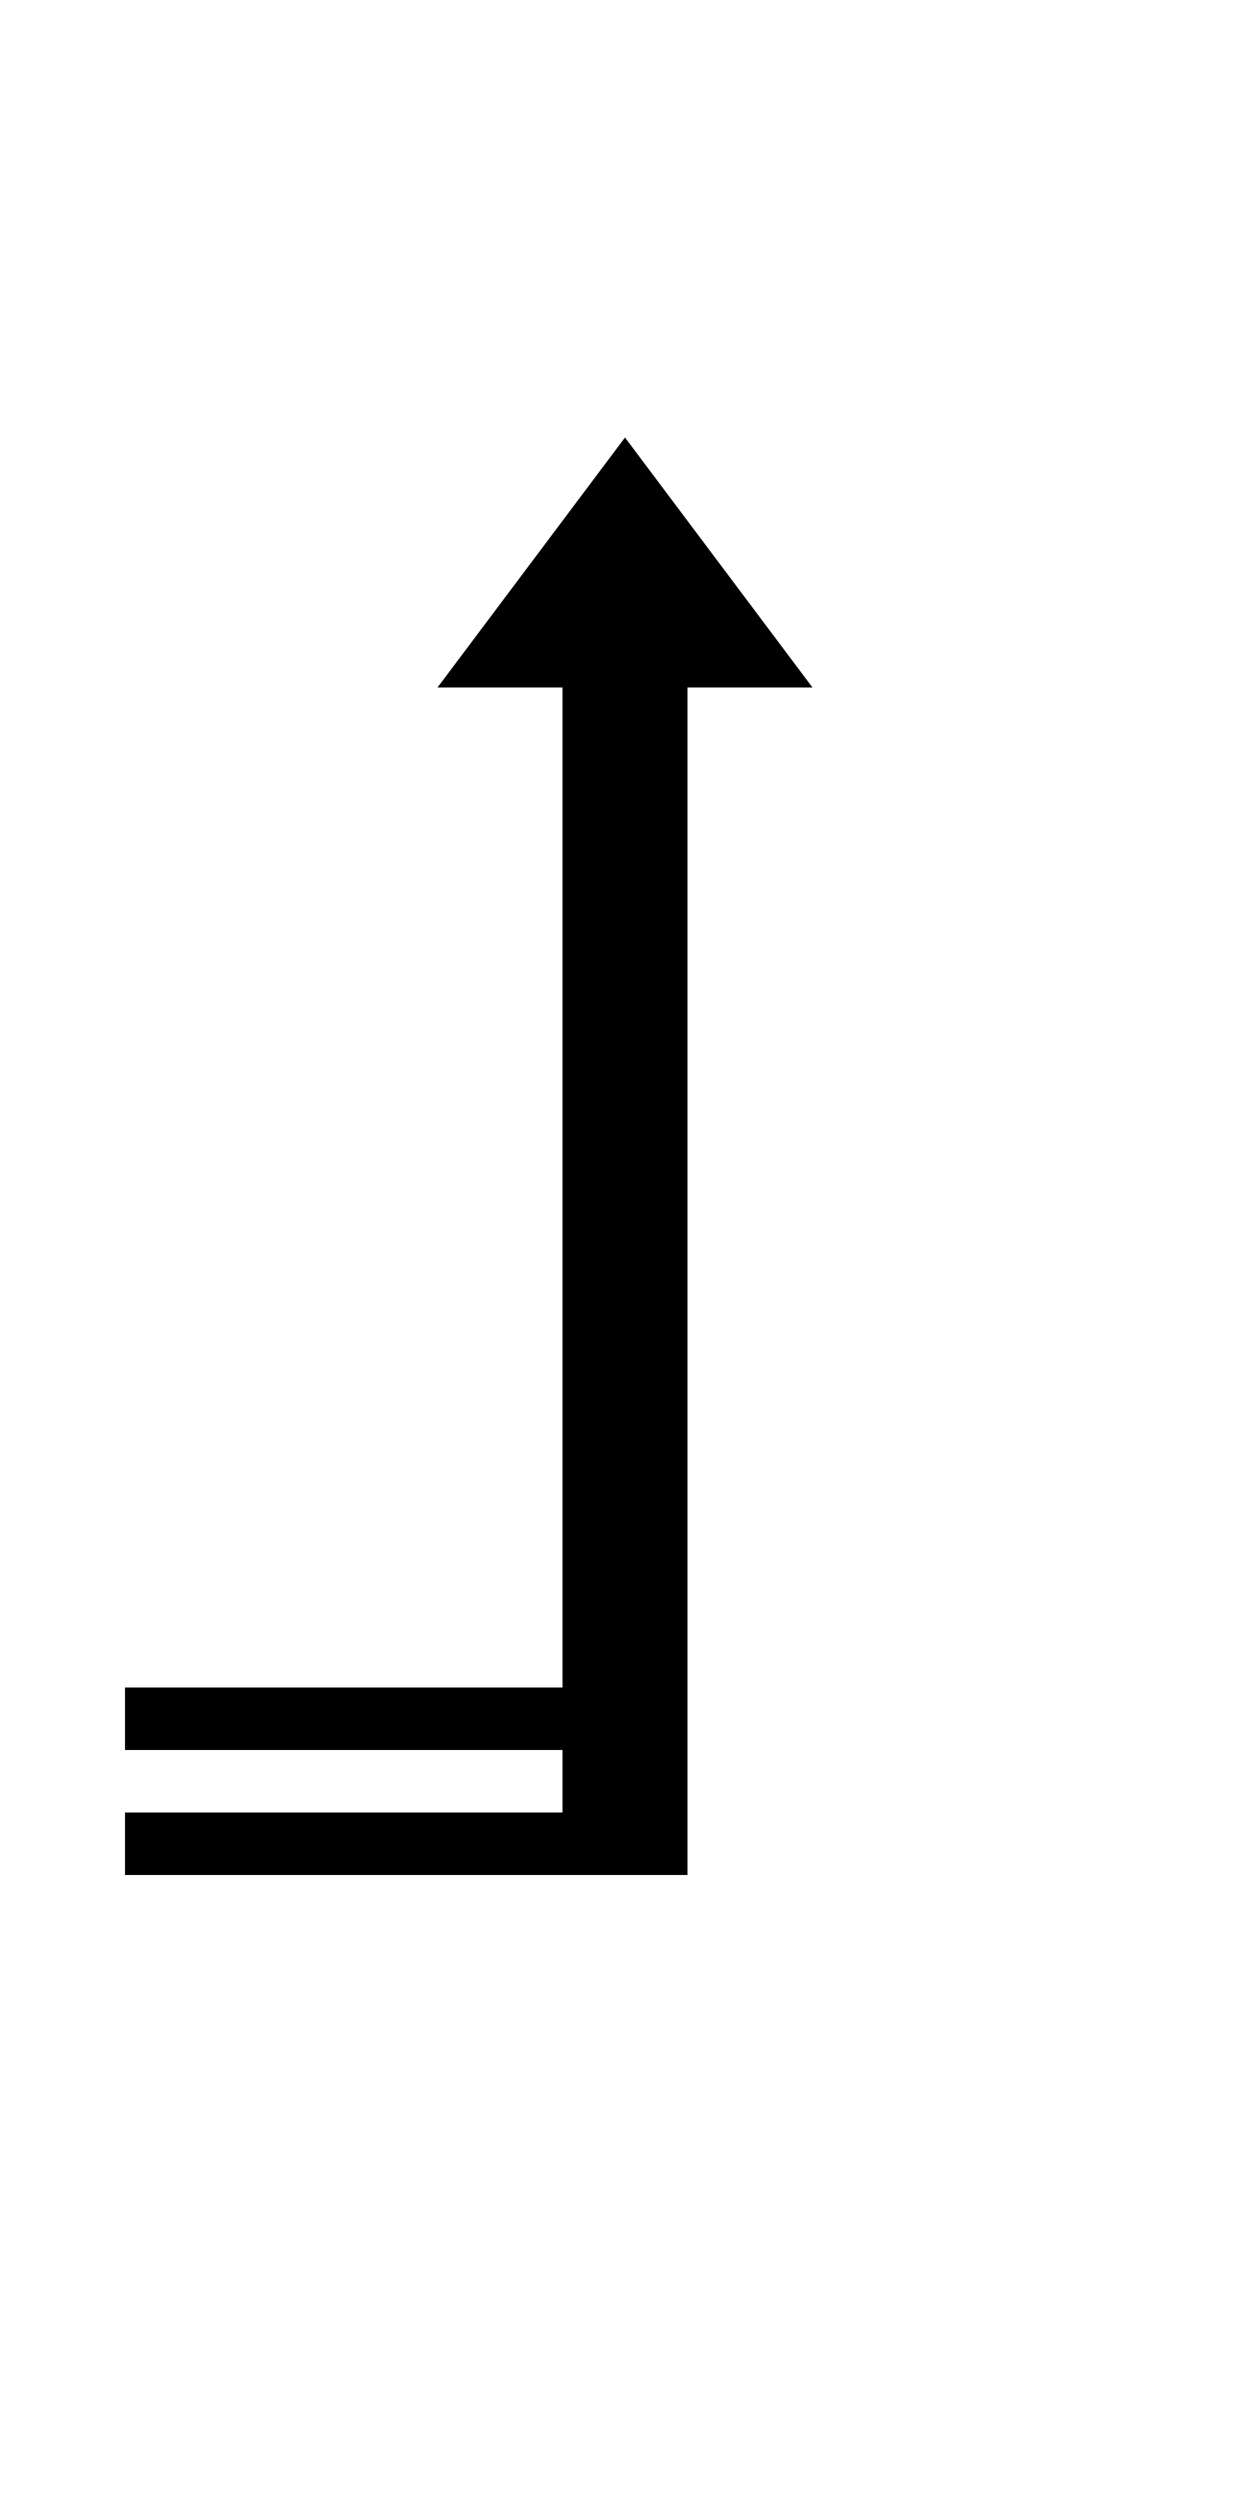 <svg id="wbsvg" xmlns="http://www.w3.org/2000/svg" viewBox="0 0 20 30" width="25" height="50">
    <path stroke="#000000" fill="#000000" stroke-width="0"
          d="M9 6 L7 6 L10 2 L13 6 L11 6 L11 25 L2 25 L2 24 L9 24 L9 23 L2 23 L2 22 L9 22 Z"/>
</svg>